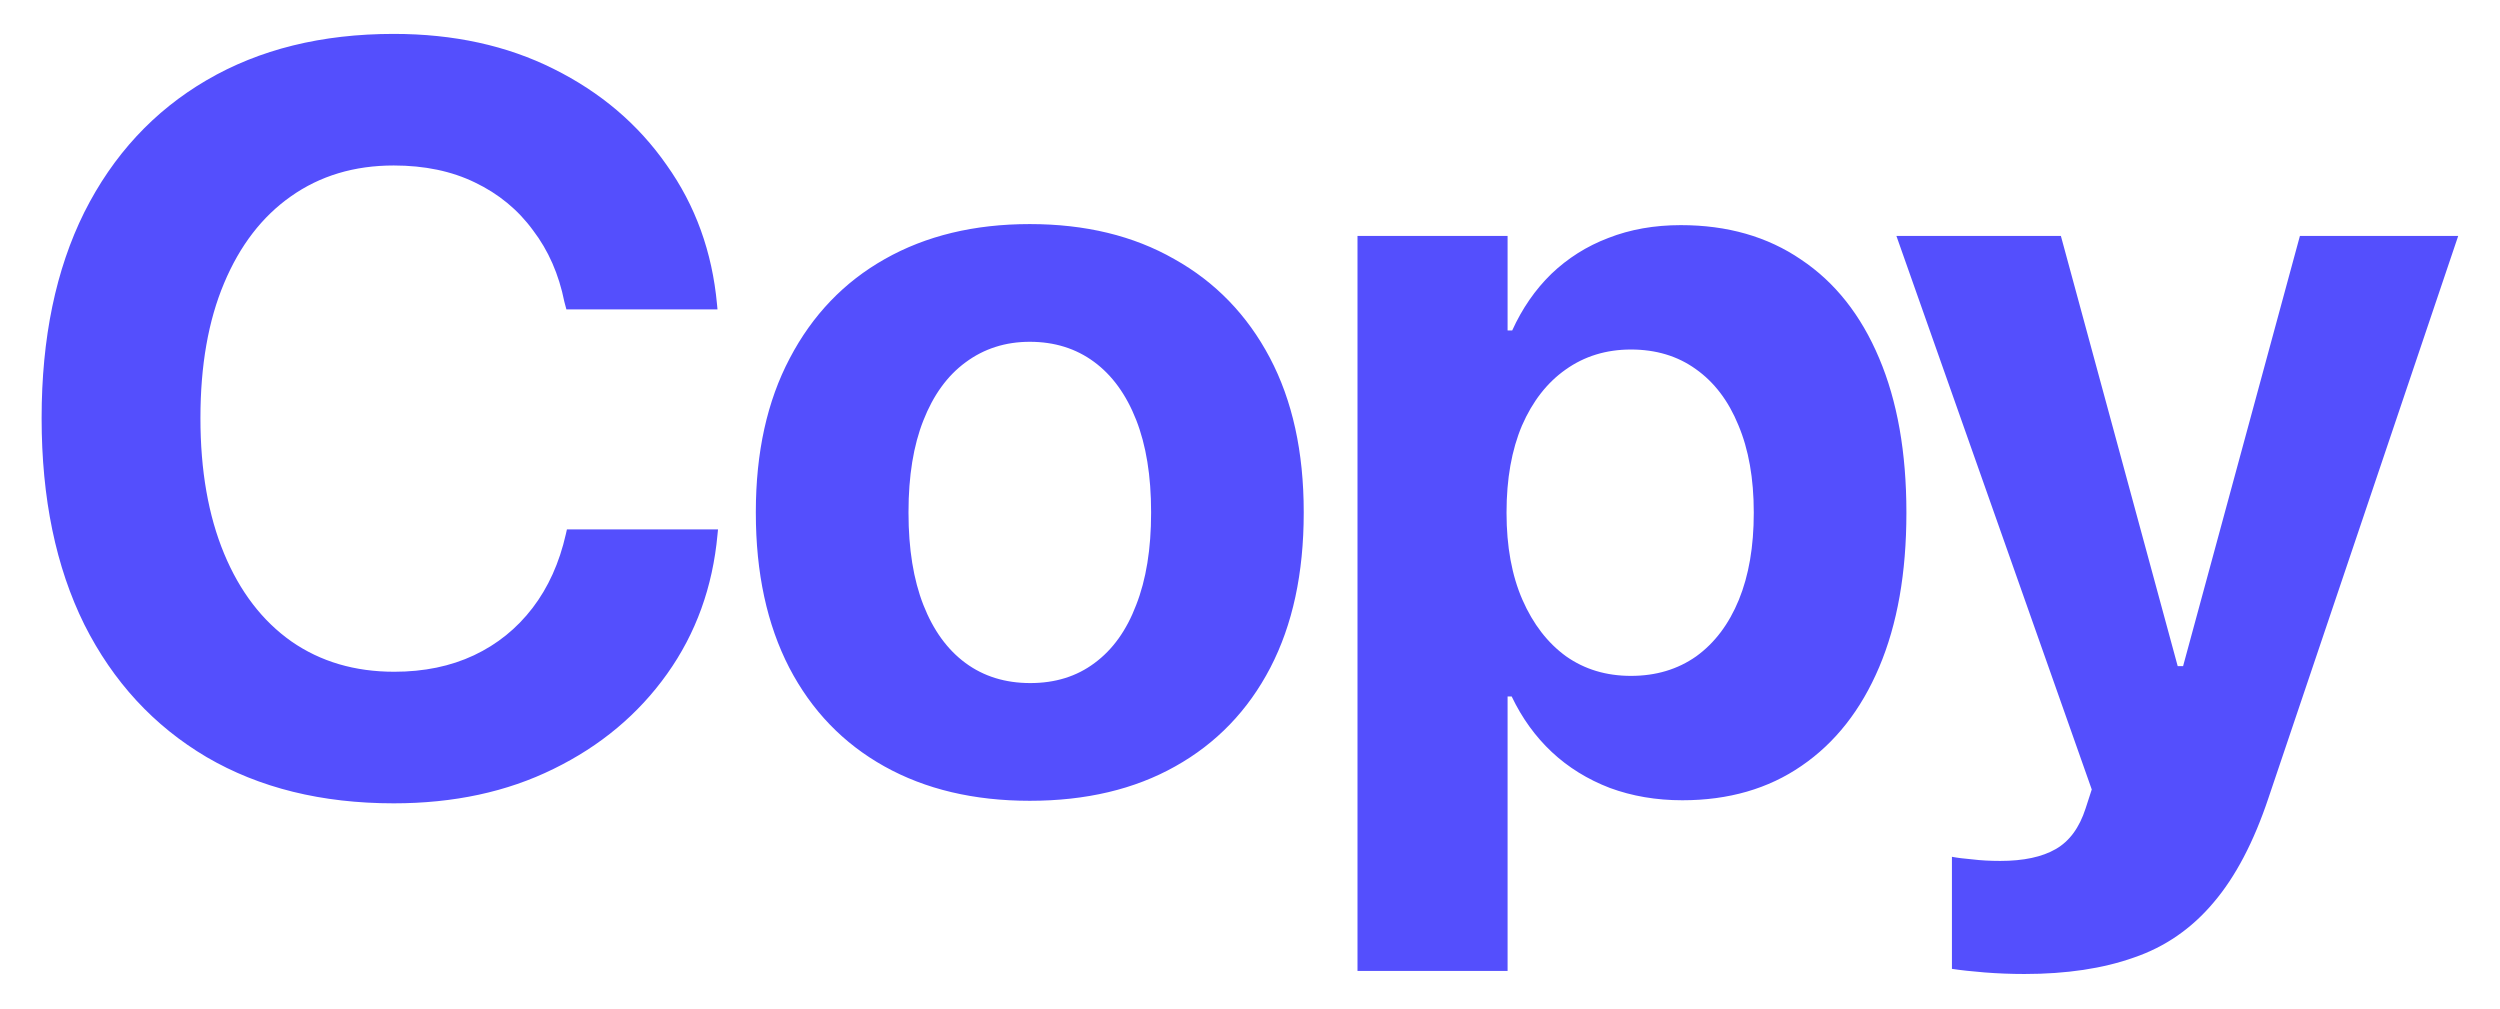 <svg width="57" height="23" viewBox="0 0 57 23" fill="none" xmlns="http://www.w3.org/2000/svg">
<path d="M8.977 18.316C7.336 18.316 5.914 17.965 4.711 17.262C3.508 16.551 2.578 15.543 1.922 14.238C1.273 12.926 0.949 11.359 0.949 9.539V9.527C0.949 7.707 1.273 6.145 1.922 4.84C2.578 3.535 3.508 2.531 4.711 1.828C5.914 1.125 7.336 0.773 8.977 0.773C10.344 0.773 11.559 1.039 12.621 1.57C13.691 2.102 14.551 2.832 15.199 3.762C15.855 4.684 16.238 5.742 16.348 6.938L16.359 7.055H12.914L12.867 6.879C12.742 6.254 12.504 5.711 12.152 5.25C11.809 4.781 11.367 4.418 10.828 4.16C10.297 3.902 9.68 3.773 8.977 3.773C8.078 3.773 7.297 4.008 6.633 4.477C5.977 4.938 5.469 5.598 5.109 6.457C4.75 7.309 4.57 8.332 4.57 9.527V9.539C4.57 10.727 4.75 11.754 5.109 12.621C5.469 13.488 5.98 14.156 6.645 14.625C7.309 15.086 8.09 15.316 8.988 15.316C9.668 15.316 10.273 15.191 10.805 14.941C11.336 14.691 11.781 14.332 12.141 13.863C12.5 13.395 12.754 12.832 12.902 12.176L12.926 12.07H16.371L16.359 12.188C16.25 13.383 15.867 14.441 15.211 15.363C14.555 16.285 13.691 17.008 12.621 17.531C11.559 18.055 10.344 18.316 8.977 18.316ZM23.479 18.258C22.206 18.258 21.1 17.996 20.163 17.473C19.225 16.949 18.503 16.199 17.995 15.223C17.487 14.238 17.233 13.062 17.233 11.695V11.672C17.233 10.312 17.491 9.145 18.007 8.168C18.522 7.184 19.245 6.43 20.174 5.906C21.112 5.375 22.214 5.109 23.479 5.109C24.745 5.109 25.843 5.375 26.772 5.906C27.71 6.43 28.436 7.18 28.952 8.156C29.468 9.133 29.725 10.305 29.725 11.672V11.695C29.725 13.07 29.471 14.246 28.964 15.223C28.456 16.199 27.733 16.949 26.796 17.473C25.866 17.996 24.761 18.258 23.479 18.258ZM23.491 15.574C24.061 15.574 24.549 15.422 24.956 15.117C25.37 14.812 25.686 14.371 25.905 13.793C26.132 13.215 26.245 12.516 26.245 11.695V11.672C26.245 10.852 26.132 10.152 25.905 9.574C25.678 8.996 25.358 8.555 24.944 8.25C24.53 7.945 24.042 7.793 23.479 7.793C22.924 7.793 22.436 7.949 22.014 8.262C21.6 8.566 21.28 9.008 21.053 9.586C20.827 10.156 20.714 10.852 20.714 11.672V11.695C20.714 12.516 20.827 13.215 21.053 13.793C21.28 14.371 21.6 14.812 22.014 15.117C22.428 15.422 22.921 15.574 23.491 15.574ZM30.951 22.137V5.379H34.373V7.535H34.478C34.705 7.035 35.001 6.605 35.369 6.246C35.744 5.887 36.177 5.613 36.669 5.426C37.169 5.23 37.72 5.133 38.322 5.133C39.384 5.133 40.298 5.395 41.064 5.918C41.837 6.434 42.431 7.184 42.845 8.168C43.259 9.145 43.466 10.316 43.466 11.684V11.695C43.466 13.062 43.259 14.234 42.845 15.211C42.431 16.188 41.841 16.938 41.076 17.461C40.318 17.984 39.412 18.246 38.357 18.246C37.763 18.246 37.212 18.152 36.705 17.965C36.197 17.77 35.755 17.496 35.38 17.145C35.005 16.793 34.701 16.371 34.466 15.879H34.373V22.137H30.951ZM37.185 15.41C37.755 15.41 38.251 15.262 38.673 14.965C39.095 14.66 39.419 14.23 39.646 13.676C39.873 13.121 39.986 12.461 39.986 11.695V11.684C39.986 10.91 39.869 10.246 39.634 9.691C39.408 9.137 39.083 8.711 38.662 8.414C38.248 8.117 37.755 7.969 37.185 7.969C36.623 7.969 36.126 8.121 35.697 8.426C35.275 8.723 34.943 9.148 34.701 9.703C34.466 10.258 34.349 10.918 34.349 11.684V11.695C34.349 12.461 34.47 13.121 34.712 13.676C34.955 14.23 35.287 14.66 35.708 14.965C36.13 15.262 36.623 15.41 37.185 15.41ZM46.156 22.207C45.852 22.207 45.551 22.195 45.254 22.172C44.957 22.148 44.707 22.121 44.504 22.09V19.535C44.629 19.559 44.785 19.578 44.973 19.594C45.16 19.617 45.371 19.629 45.606 19.629C46.137 19.629 46.559 19.539 46.871 19.359C47.184 19.18 47.41 18.871 47.551 18.434L47.692 18L43.238 5.379H46.988L49.871 15.996L49.367 15.188H50.071L49.555 15.996L52.438 5.379H56.047L51.723 18.188C51.387 19.195 50.969 19.992 50.469 20.578C49.969 21.172 49.363 21.59 48.653 21.832C47.949 22.082 47.117 22.207 46.156 22.207Z" fill="#544FFD"/>
</svg>
